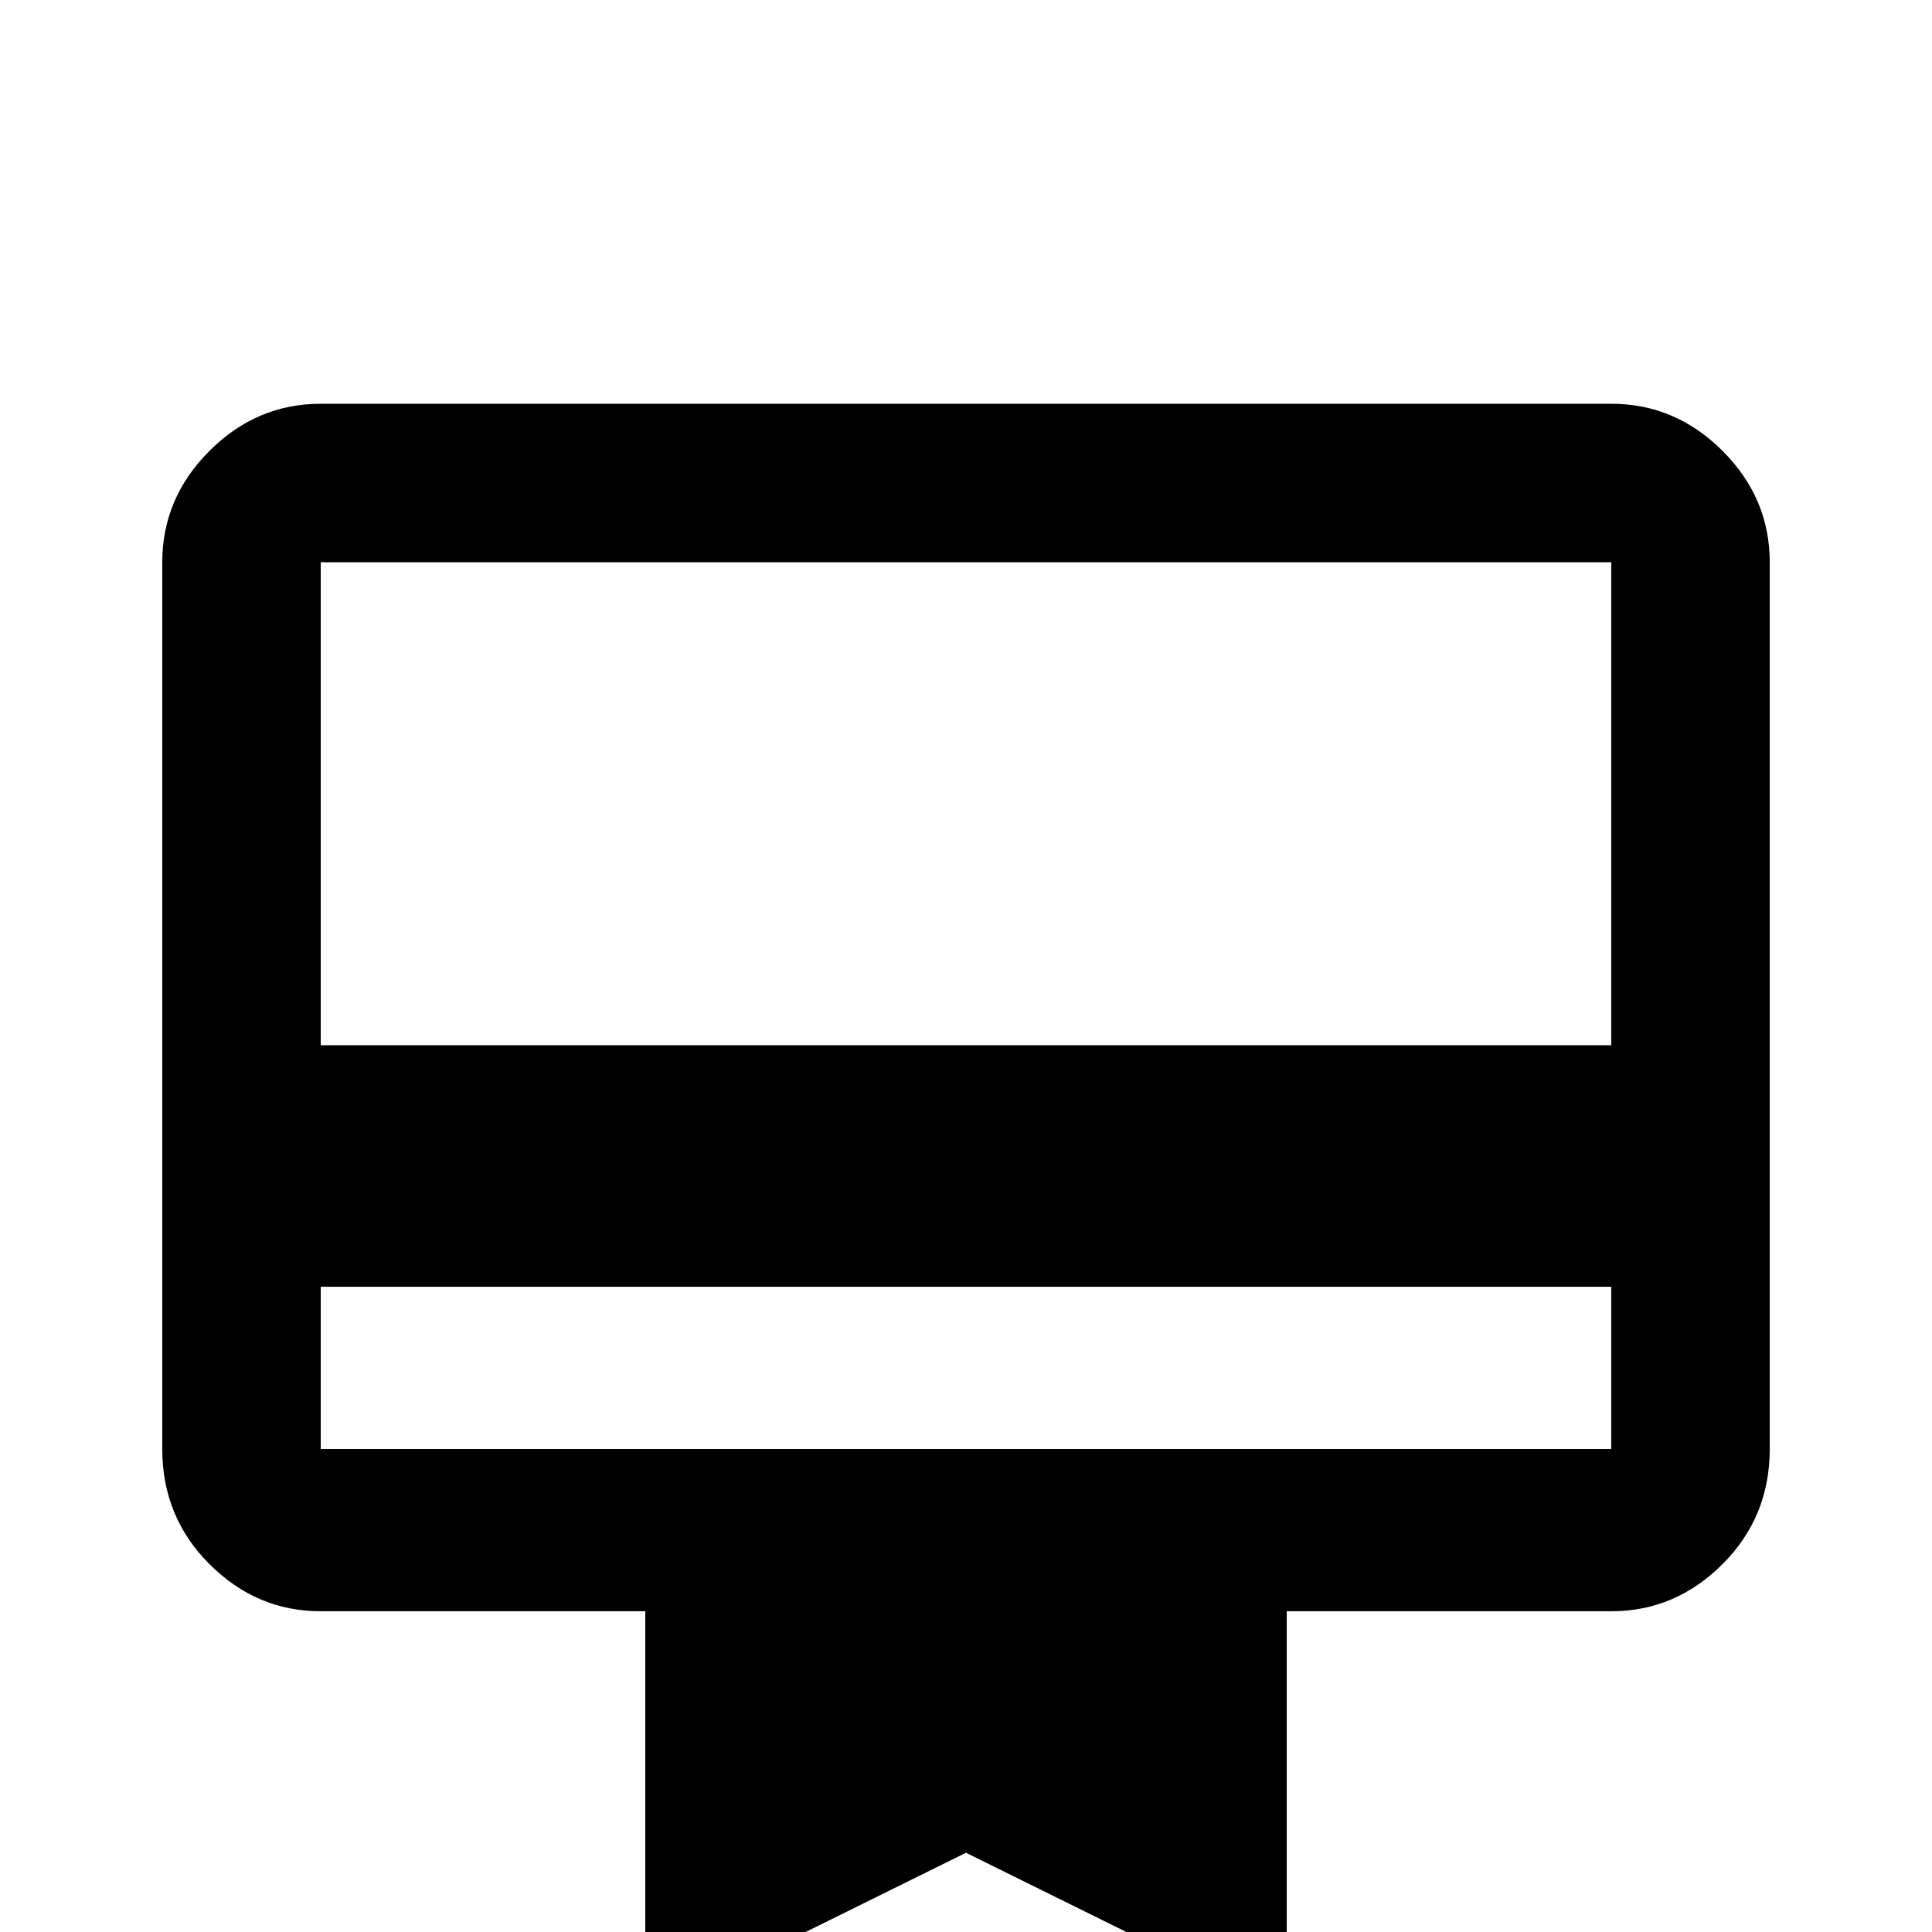 <svg xmlns="http://www.w3.org/2000/svg" viewBox="0 -512 512 512">
	<path fill="#000000" d="M427 -235H85V-363H427ZM427 -128H85V-171H427ZM427 -405H85Q68 -405 55.5 -392.5Q43 -380 43 -363V-128Q43 -110 55.5 -97.5Q68 -85 85 -85H171V21L256 -21L341 21V-85H427Q444 -85 456.5 -97.5Q469 -110 469 -128V-363Q469 -380 456.5 -392.5Q444 -405 427 -405Z"/>
</svg>